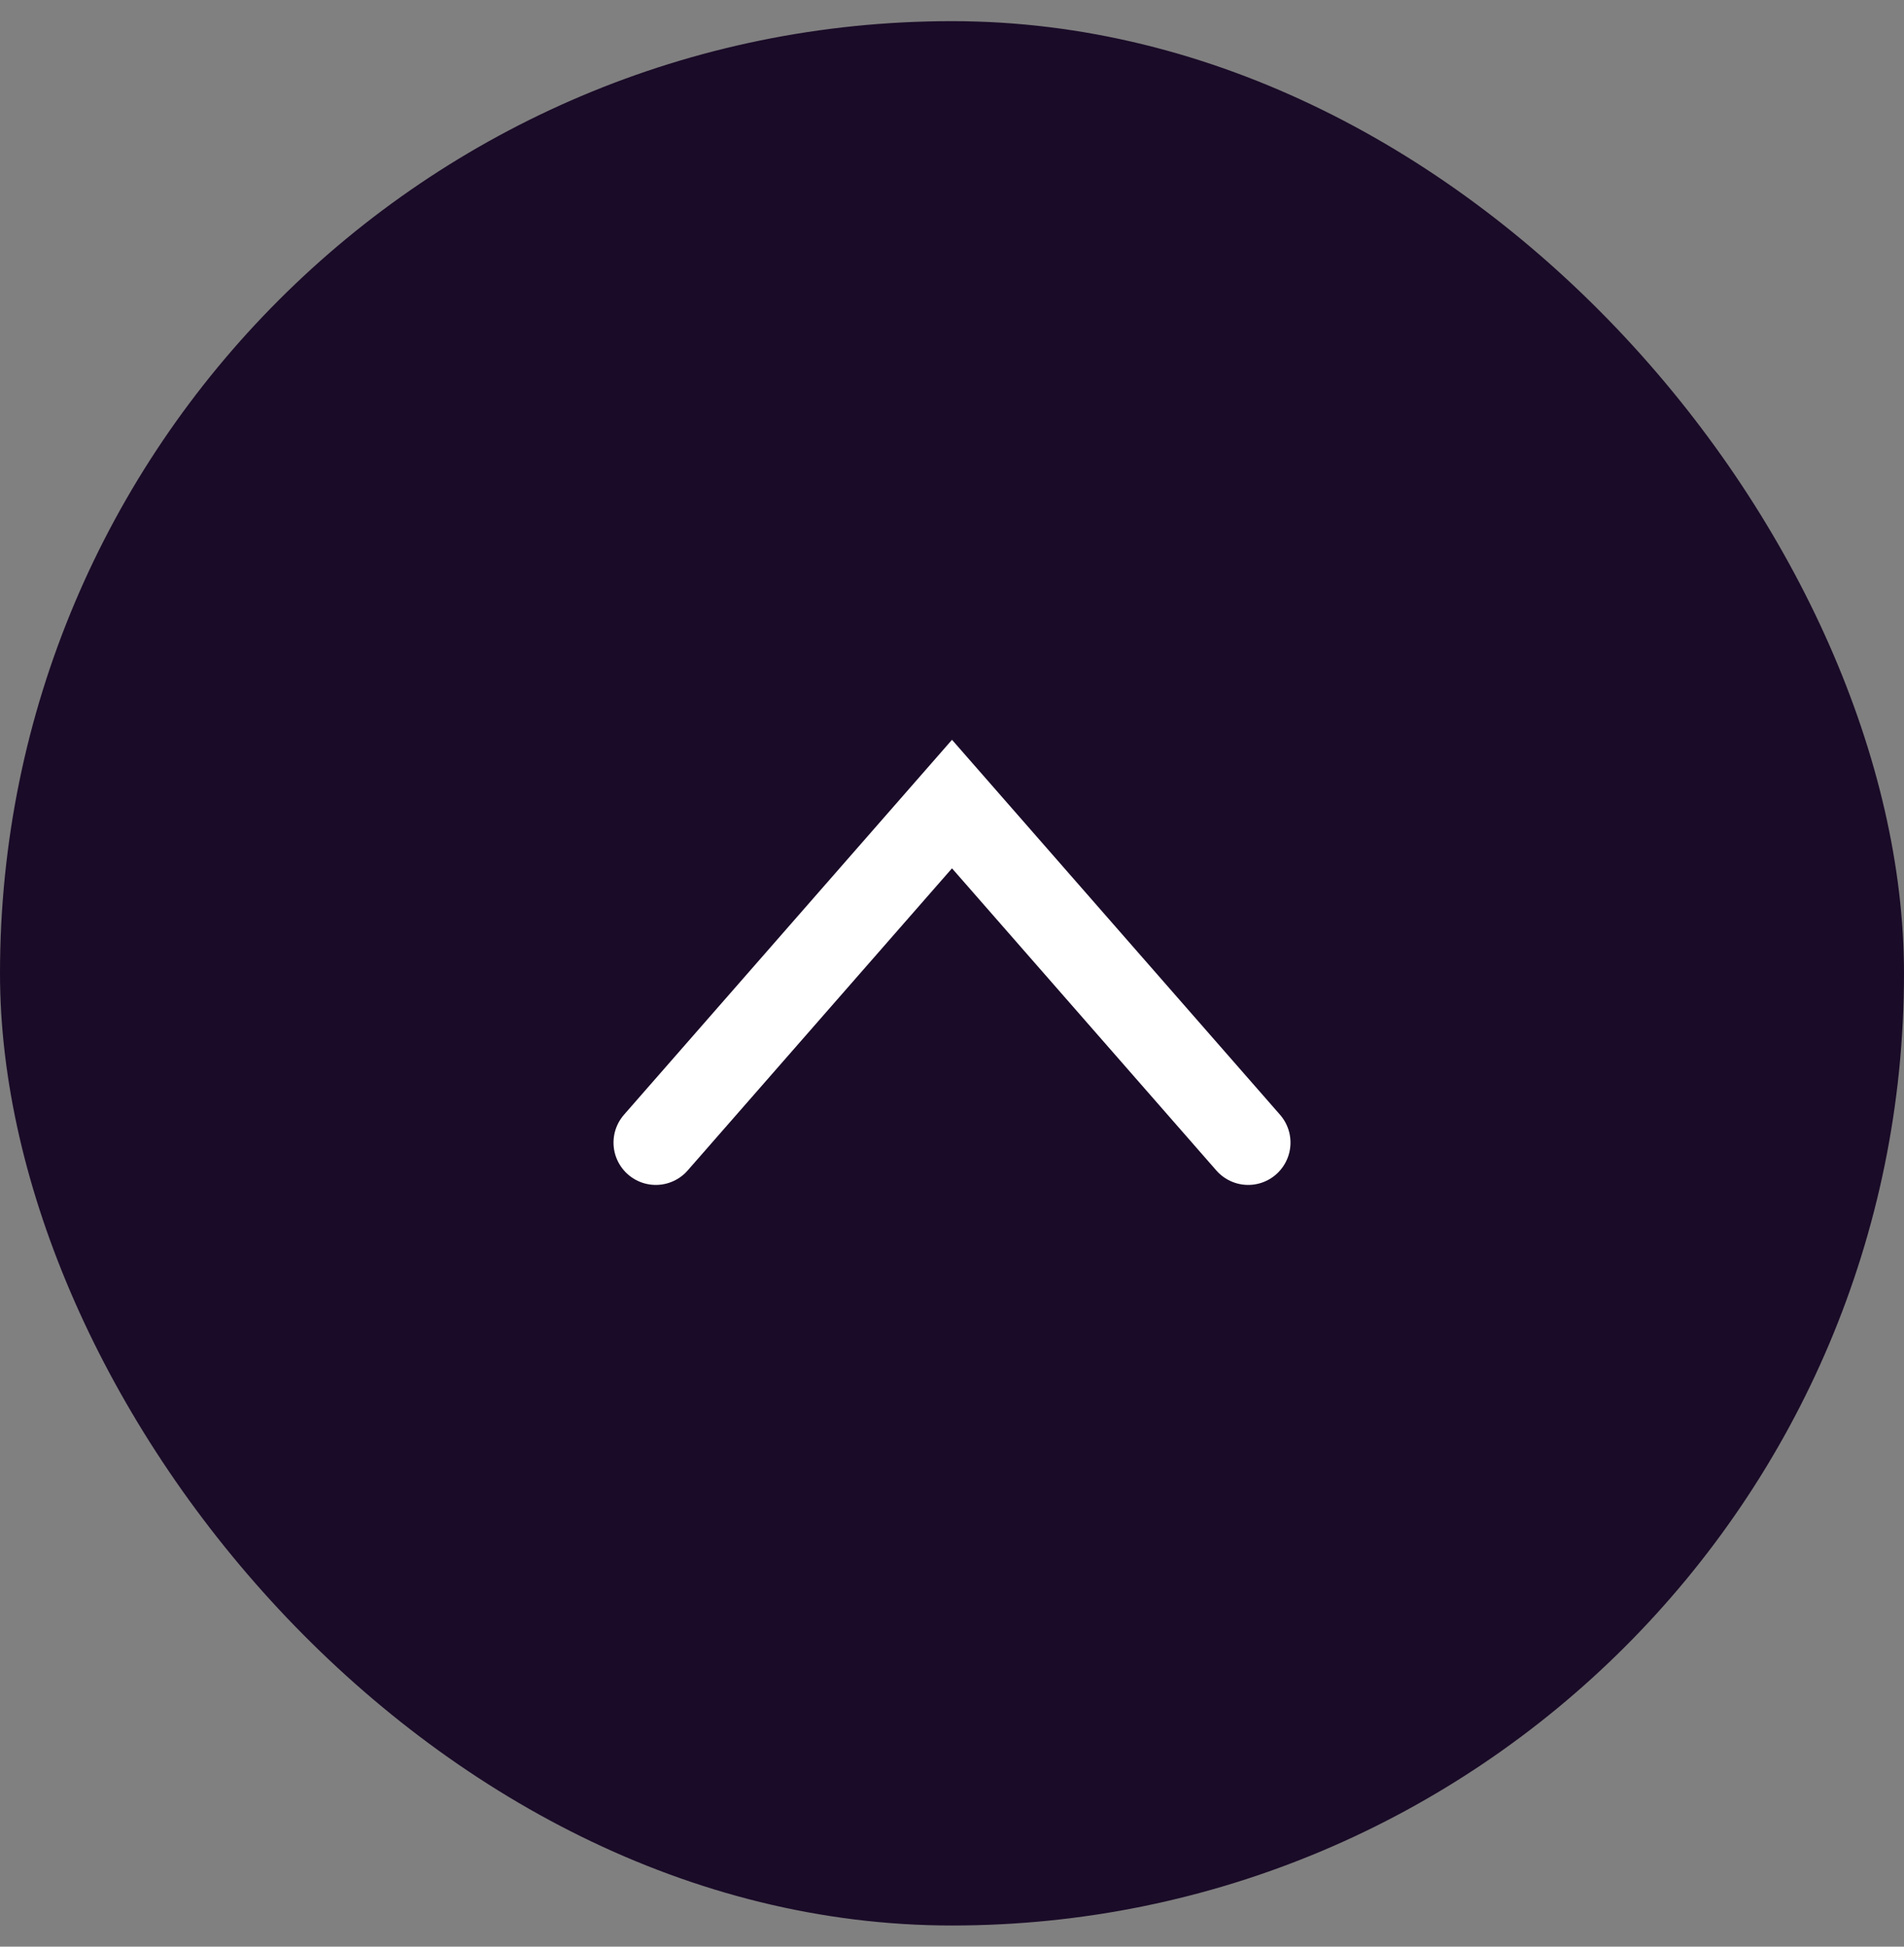 <svg width="45" height="46" viewBox="0 0 45 46" fill="none" xmlns="http://www.w3.org/2000/svg">
<rect x="0" y="0" width="45" height="46" fill="#808080" stroke="none"/>
<rect x="45" y="45.5" width="45" height="45" rx="22.5" transform="rotate(-180 45 45.5)" fill="#1A0B28"/>
<path d="M29.5 27L22.5 19L15.5 27" stroke="white" stroke-width="2" stroke-linecap="round"/>
</svg>
